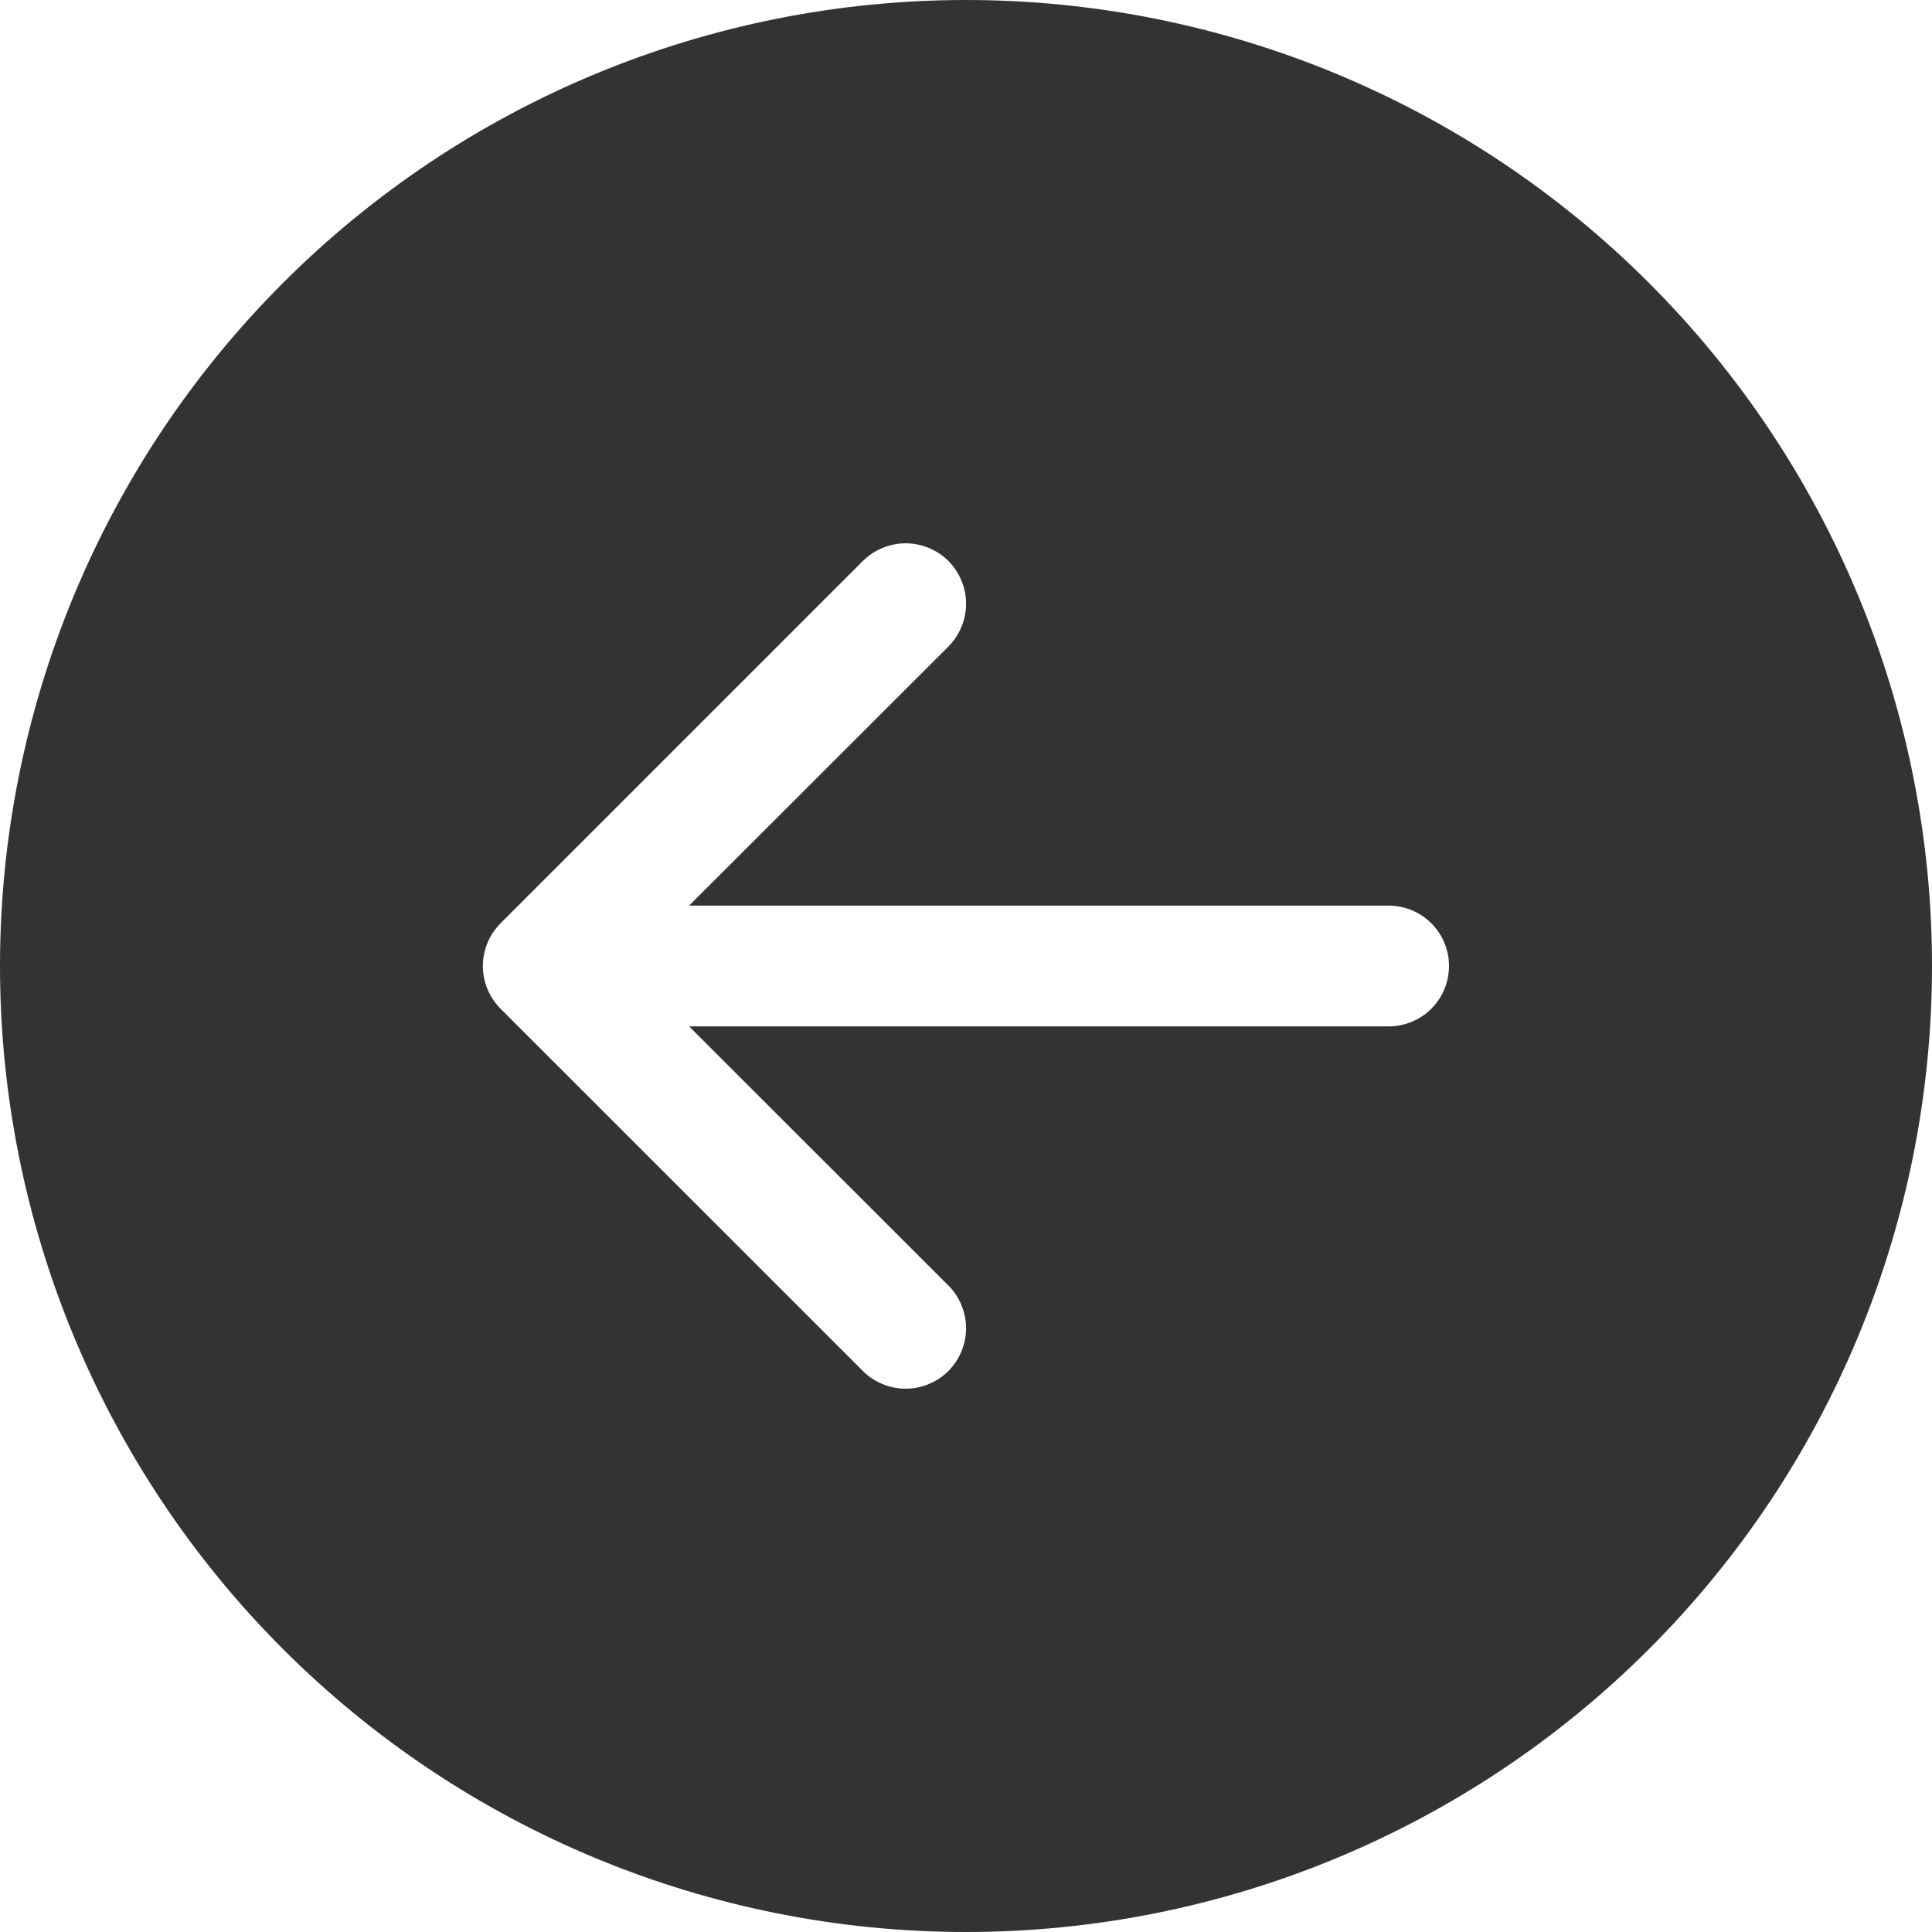 <svg width="28" height="28" viewBox="0 0 28 28" fill="none" xmlns="http://www.w3.org/2000/svg">
<g clip-path="url(#clip0_1105_989)">
<path d="M14 28C10.287 28 6.726 26.525 4.101 23.899C1.475 21.274 -8.99315e-07 17.713 -1.22392e-06 14C-1.54852e-06 10.287 1.475 6.726 4.101 4.101C6.726 1.475 10.287 1.54852e-06 14 1.22392e-06C17.713 8.99315e-07 21.274 1.475 23.899 4.101C26.525 6.726 28 10.287 28 14C28 17.713 26.525 21.274 23.899 23.899C21.274 26.525 17.713 28 14 28V28ZM20.125 14.875C20.357 14.875 20.58 14.783 20.744 14.619C20.908 14.455 21 14.232 21 14C21 13.768 20.908 13.545 20.744 13.381C20.58 13.217 20.357 13.125 20.125 13.125L9.987 13.125L13.745 9.37C13.826 9.288 13.89 9.192 13.934 9.085C13.978 8.979 14.001 8.865 14.001 8.75C14.001 8.635 13.978 8.521 13.934 8.415C13.89 8.308 13.826 8.212 13.745 8.13C13.663 8.049 13.567 7.985 13.46 7.941C13.354 7.897 13.24 7.874 13.125 7.874C13.01 7.874 12.896 7.897 12.79 7.941C12.683 7.985 12.587 8.049 12.505 8.13L7.255 13.38C7.174 13.462 7.109 13.558 7.065 13.665C7.021 13.771 6.998 13.885 6.998 14C6.998 14.115 7.021 14.229 7.065 14.335C7.109 14.442 7.174 14.538 7.255 14.62L12.505 19.869C12.587 19.951 12.683 20.015 12.79 20.059C12.896 20.103 13.01 20.126 13.125 20.126C13.24 20.126 13.354 20.103 13.46 20.059C13.567 20.015 13.663 19.951 13.745 19.869C13.826 19.788 13.89 19.692 13.934 19.585C13.978 19.479 14.001 19.365 14.001 19.25C14.001 19.135 13.978 19.021 13.934 18.915C13.89 18.808 13.826 18.712 13.745 18.631L9.987 14.875L20.125 14.875Z" fill="#333333"/>
</g>
<defs>
<clipPath id="clip0_1105_989">
<rect width="28" height="28" fill="white" transform="translate(28 28) rotate(180)"/>
</clipPath>
</defs>
</svg>
